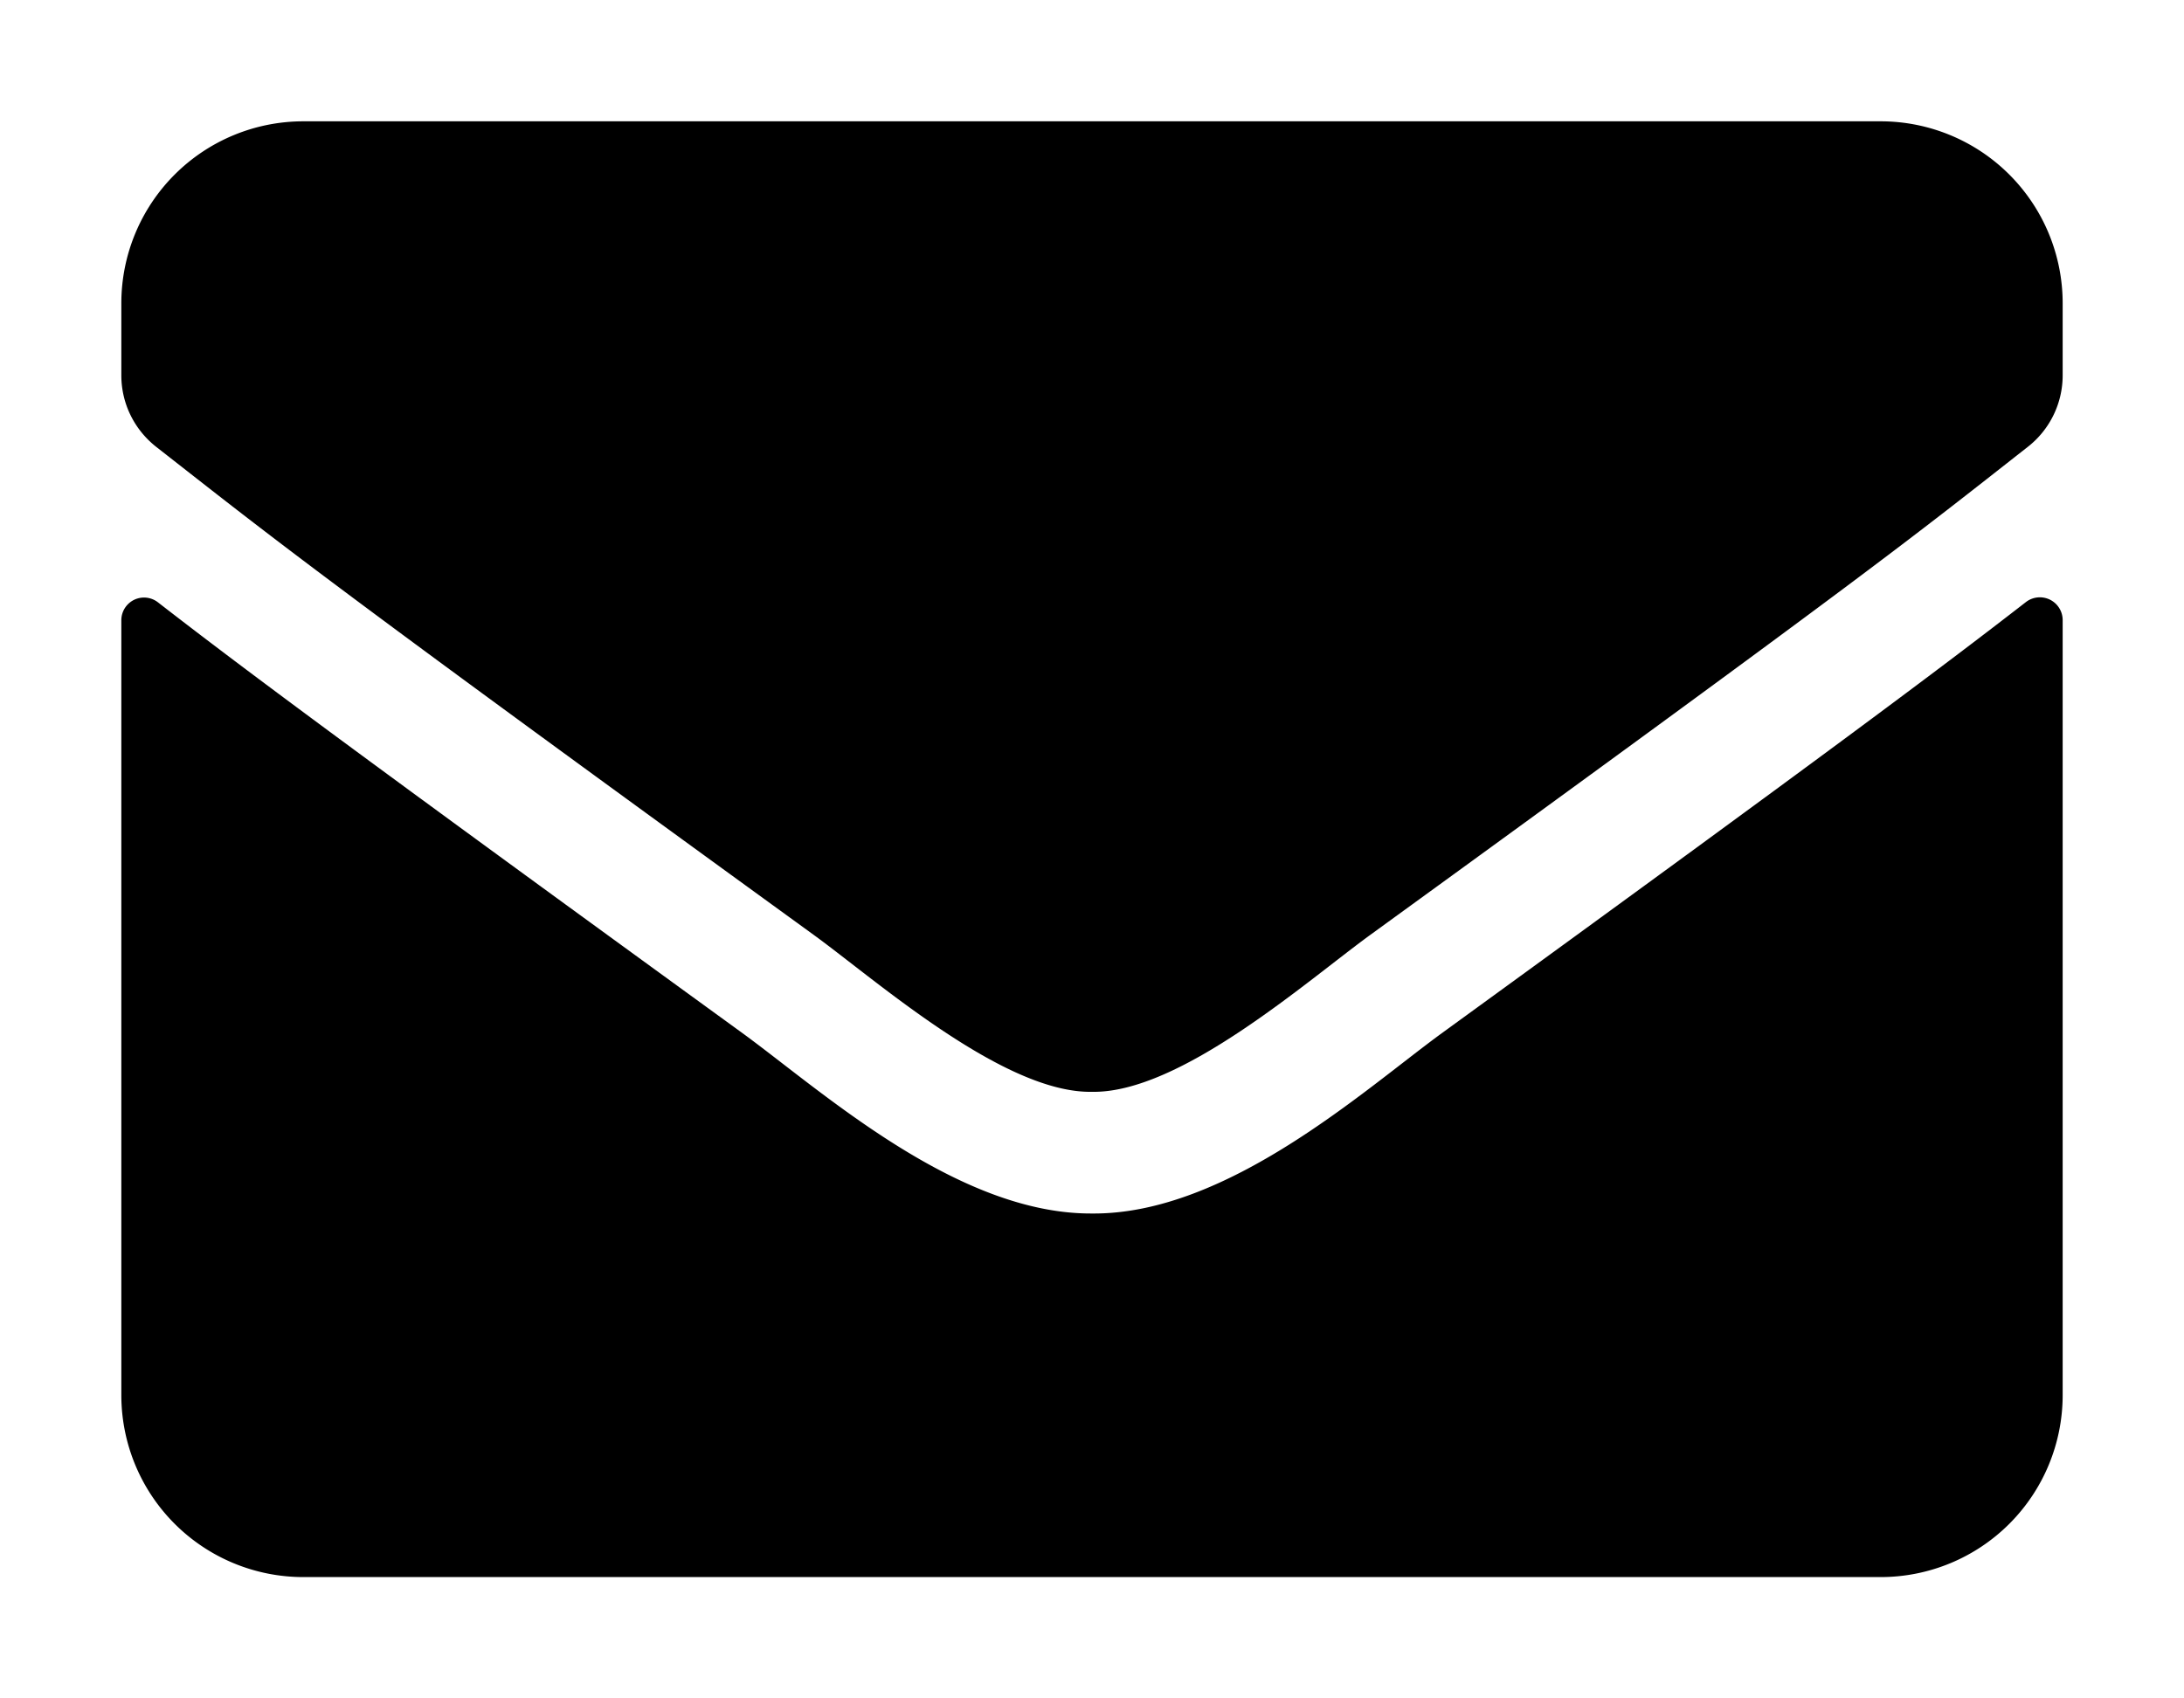 <svg xmlns="http://www.w3.org/2000/svg" viewBox="0 0 18 14"><path d="M9 9c.725.013 1.769-.912 2.294-1.294 4.147-3.01 4.462-3.272 5.418-4.022a.748.748 0 00.288-.59V2.5A1.5 1.5 0 0015.5 1h-13A1.5 1.5 0 001 2.5v.594c0 .231.106.447.288.59.956.747 1.271 1.013 5.418 4.022C7.231 8.088 8.275 9.013 9 9zm6.5 4a1.5 1.5 0 001.5-1.5V5.11a.188.188 0 00-.303-.147c-.7.543-1.625 1.237-4.813 3.553-.634.462-1.768 1.497-2.884 1.487-1.11.006-2.222-1.006-2.881-1.487C2.93 6.2 2.003 5.509 1.303 4.966A.187.187 0 001 5.113V11.5A1.5 1.5 0 002.5 13h13z"/></svg>